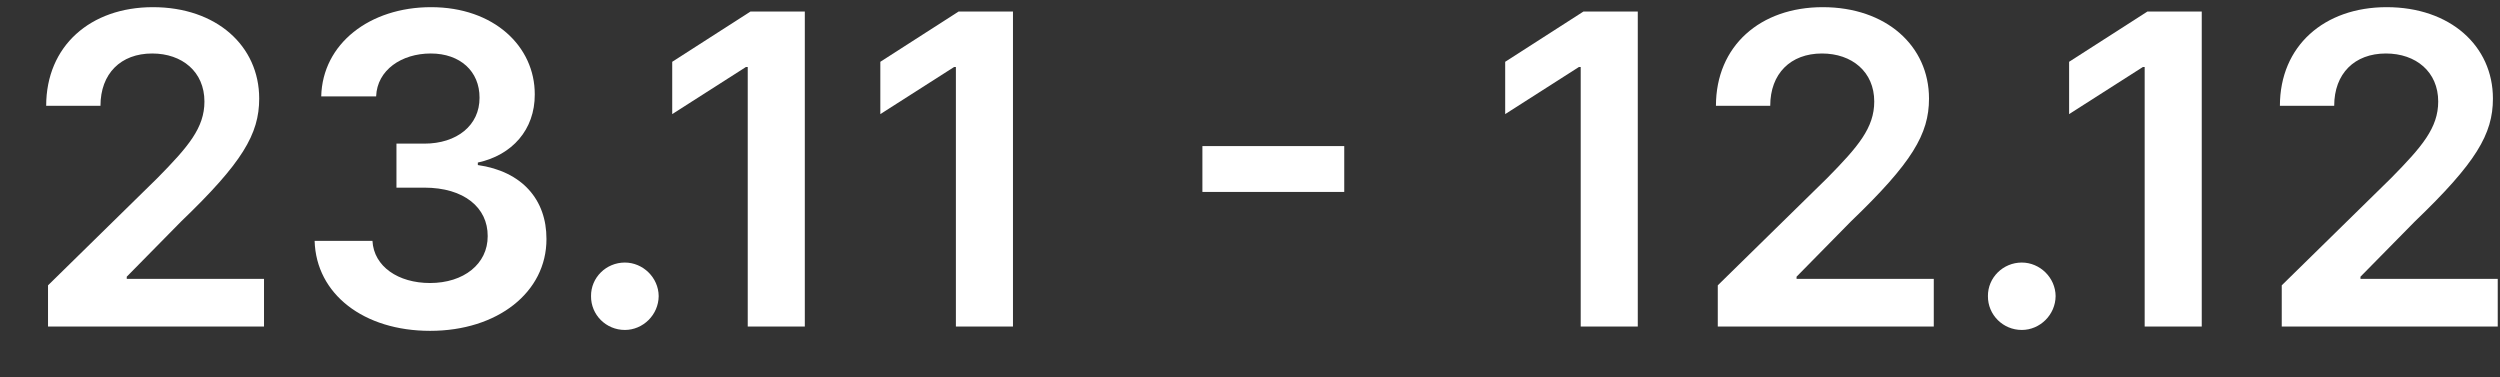 <svg width="53" height="8" viewBox="0 0 53 8" fill="none" xmlns="http://www.w3.org/2000/svg">
<rect x="0" y="0" width="53" height="8" fill="#333333" stroke="none"/>
<path d="M1.018 6.923H5.597V5.912H2.687V5.866L3.839 4.696C5.137 3.45 5.495 2.843 5.495 2.09C5.495 0.971 4.586 0.152 3.242 0.152C1.918 0.152 0.979 0.974 0.979 2.243H2.13C2.13 1.561 2.56 1.134 3.226 1.134C3.862 1.134 4.334 1.522 4.334 2.152C4.334 2.709 3.995 3.107 3.336 3.776L1.018 6.049V6.923Z" fill="white"/>
<path d="M9.119 7.014C10.547 7.014 11.588 6.196 11.585 5.067C11.588 4.232 11.066 3.632 10.13 3.499V3.446C10.854 3.29 11.34 2.752 11.337 2.002C11.34 0.984 10.472 0.152 9.138 0.152C7.84 0.152 6.836 0.925 6.81 2.044H7.974C7.994 1.483 8.516 1.134 9.132 1.134C9.755 1.134 10.169 1.512 10.166 2.073C10.169 2.657 9.686 3.045 8.995 3.045H8.405V3.978H8.995C9.84 3.978 10.342 4.402 10.339 5.005C10.342 5.596 9.83 6 9.116 6C8.444 6 7.925 5.651 7.896 5.106H6.67C6.702 6.235 7.71 7.014 9.119 7.014Z" fill="white"/>
<path d="M13.247 6.995C13.632 6.995 13.961 6.675 13.964 6.277C13.961 5.886 13.632 5.566 13.247 5.566C12.849 5.566 12.526 5.886 12.53 6.277C12.526 6.675 12.849 6.995 13.247 6.995Z" fill="white"/>
<path d="M17.062 0.244H15.911L14.251 1.31V2.419L15.813 1.421H15.852V6.923H17.062V0.244Z" fill="white"/>
<path d="M21.475 0.244H20.323L18.663 1.31V2.419L20.226 1.421H20.265V6.923H21.475V0.244Z" fill="white"/>
<path d="M28.498 3.097H25.491V4.069H28.498V3.097Z" fill="white"/>
<path d="M34.721 0.244H33.57L31.91 1.31V2.419L33.472 1.421H33.511V6.923H34.721V0.244Z" fill="white"/>
<path d="M36.417 6.923H40.996V5.912H38.087V5.866L39.238 4.696C40.536 3.45 40.895 2.843 40.895 2.09C40.895 0.971 39.985 0.152 38.642 0.152C37.317 0.152 36.378 0.974 36.378 2.243H37.529C37.529 1.561 37.96 1.134 38.625 1.134C39.261 1.134 39.734 1.522 39.734 2.152C39.734 2.709 39.395 3.107 38.736 3.776L36.417 6.049V6.923Z" fill="white"/>
<path d="M42.862 6.995C43.247 6.995 43.576 6.675 43.579 6.277C43.576 5.886 43.247 5.566 42.862 5.566C42.464 5.566 42.141 5.886 42.144 6.277C42.141 6.675 42.464 6.995 42.862 6.995Z" fill="white"/>
<path d="M46.677 0.244H45.526L43.865 1.31V2.419L45.428 1.421H45.467V6.923H46.677V0.244Z" fill="white"/>
<path d="M48.373 6.923H52.952V5.912H50.042V5.866L51.194 4.696C52.492 3.45 52.85 2.843 52.85 2.09C52.85 0.971 51.941 0.152 50.597 0.152C49.273 0.152 48.334 0.974 48.334 2.243H49.485C49.485 1.561 49.915 1.134 50.581 1.134C51.217 1.134 51.69 1.522 51.69 2.152C51.69 2.709 51.35 3.107 50.691 3.776L48.373 6.049V6.923Z" fill="white"/>
</svg>
